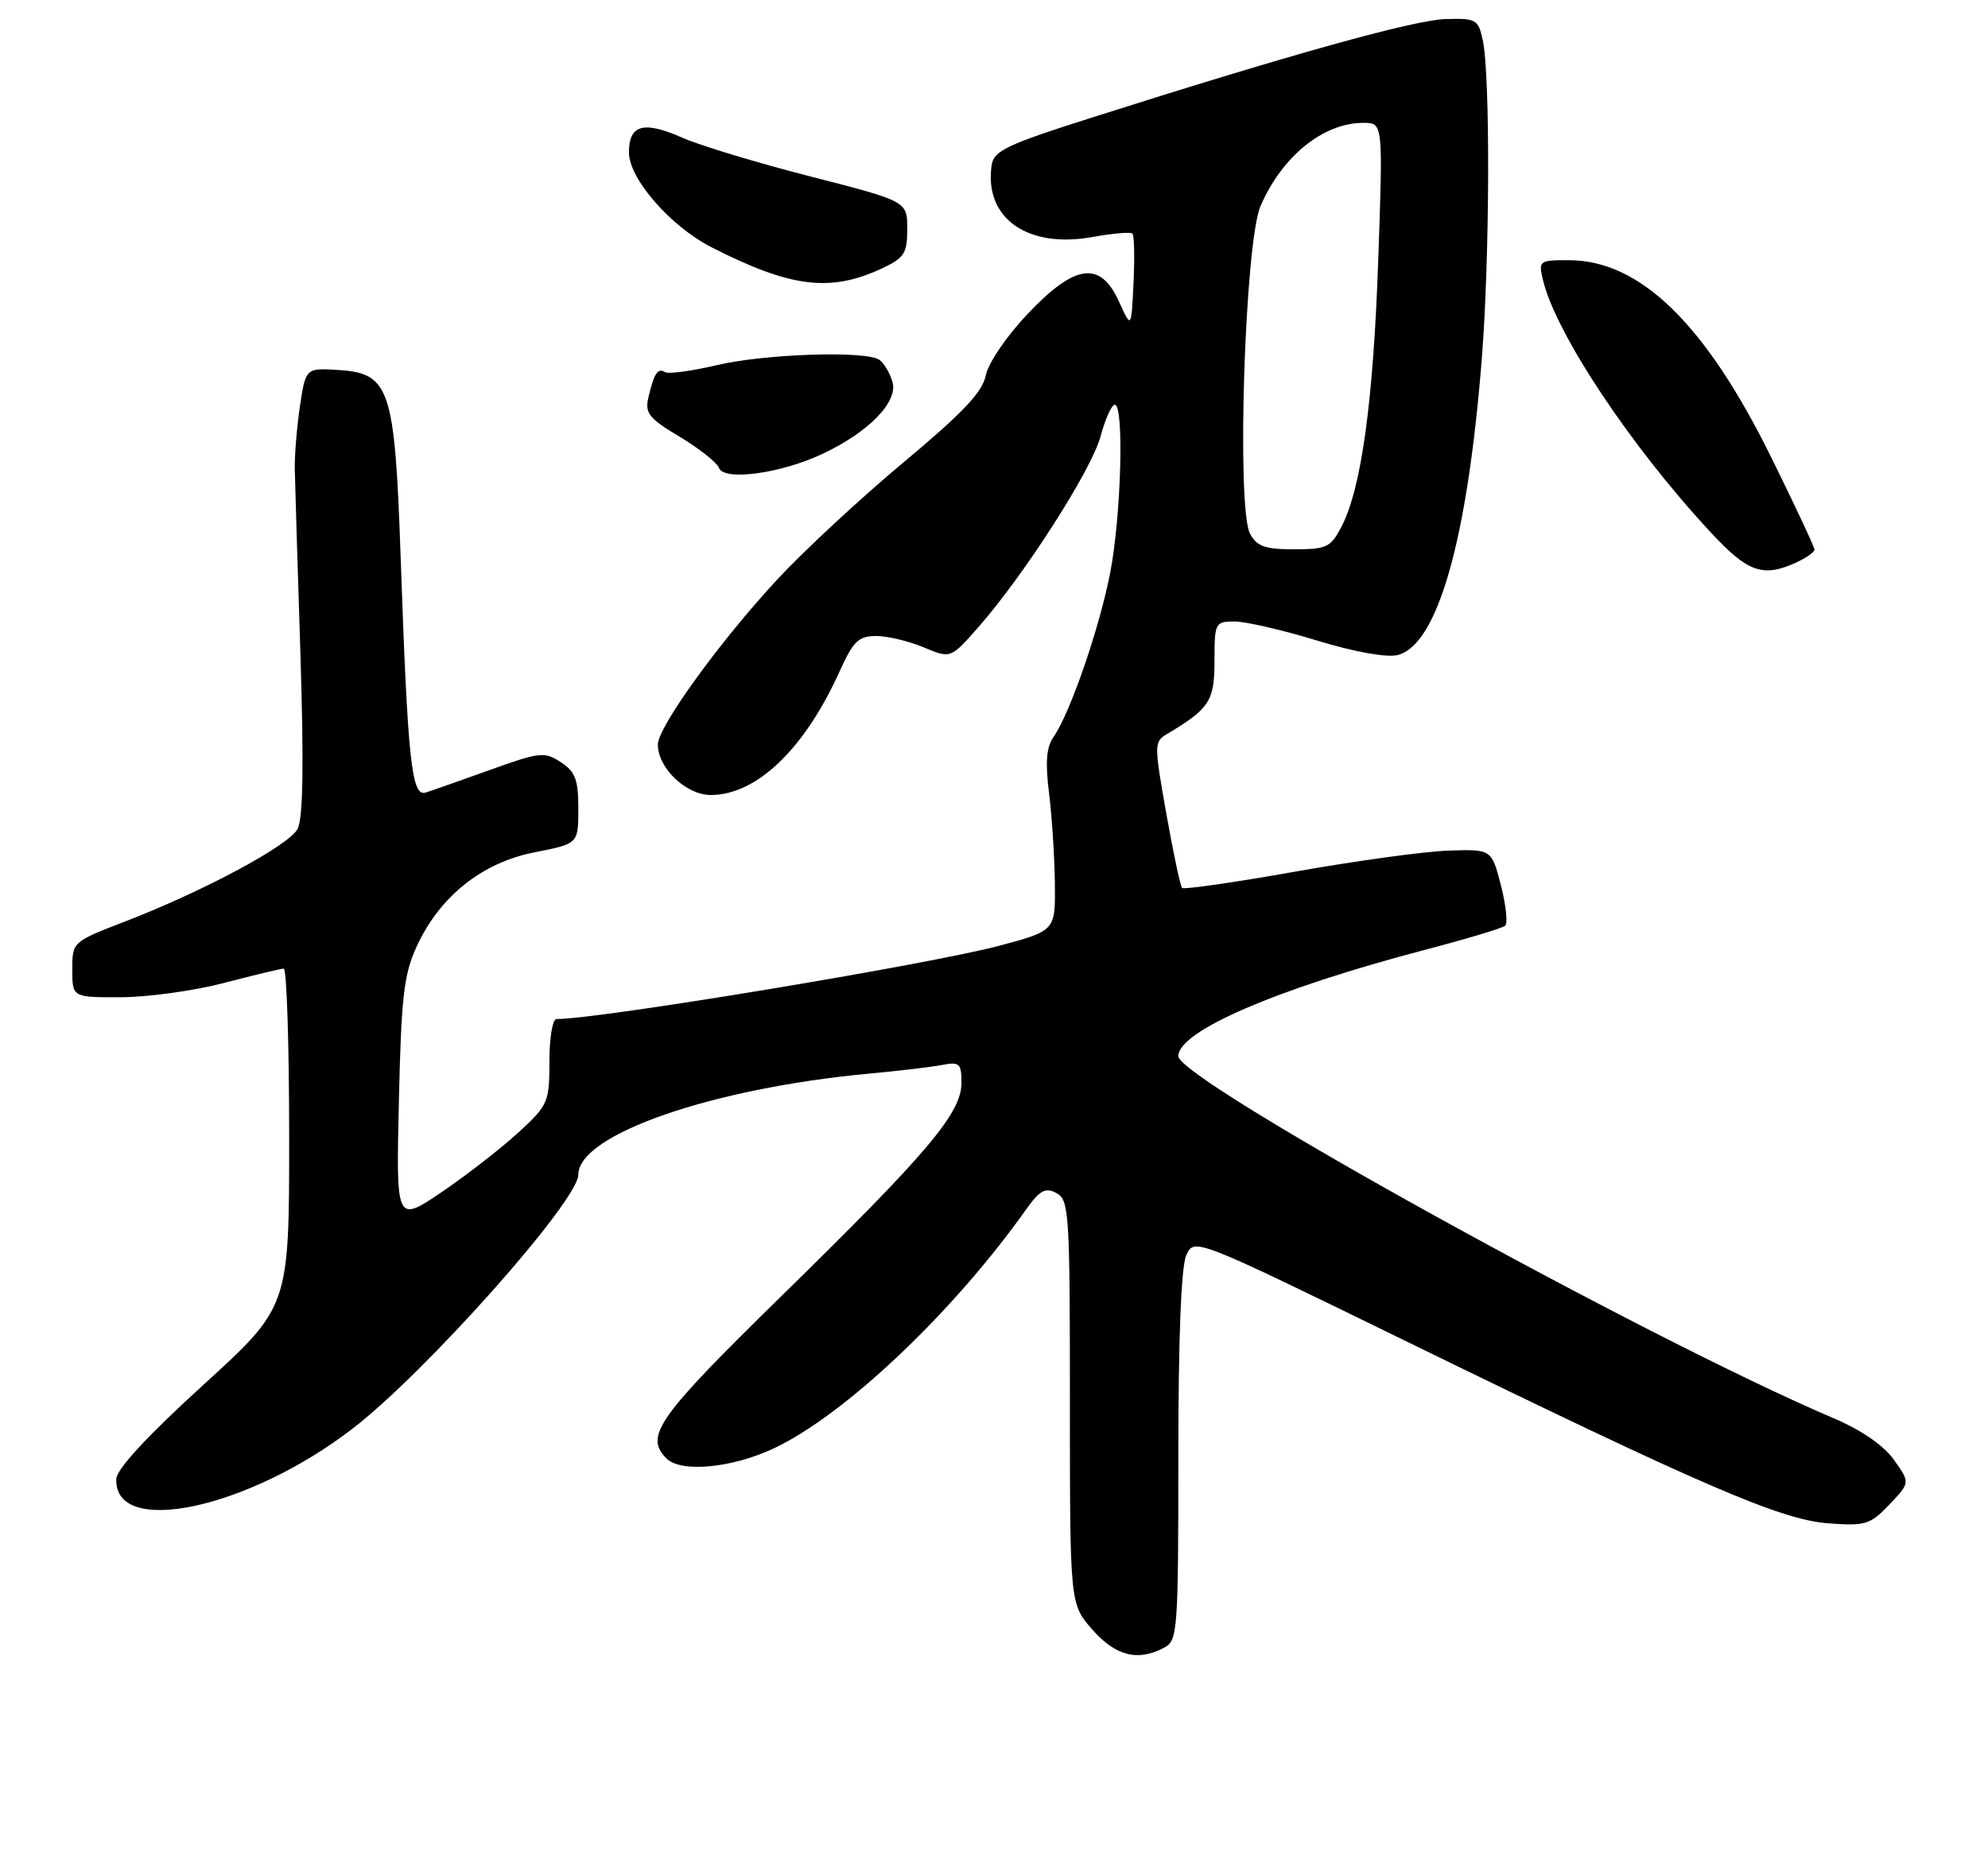 <?xml version="1.0" encoding="UTF-8" standalone="no"?>
<!DOCTYPE svg PUBLIC "-//W3C//DTD SVG 1.1//EN" "http://www.w3.org/Graphics/SVG/1.1/DTD/svg11.dtd" >
<svg xmlns="http://www.w3.org/2000/svg" xmlns:xlink="http://www.w3.org/1999/xlink" version="1.1" viewBox="0 0 275 256">
 <g >
 <path fill="currentColor"
d=" M 161.07 227.96 C 162.90 226.98 163.00 225.62 163.00 201.51 C 163.00 185.12 163.39 175.23 164.10 173.67 C 165.20 171.26 165.20 171.26 194.35 185.50 C 235.77 205.73 246.39 210.31 253.00 210.78 C 258.06 211.15 258.73 210.94 261.37 208.16 C 264.24 205.14 264.24 205.14 261.99 201.99 C 260.57 199.99 257.50 197.87 253.62 196.22 C 227.54 185.11 163.00 149.43 163.00 146.13 C 163.00 142.67 176.51 136.84 197.00 131.45 C 202.78 129.94 207.82 128.42 208.21 128.09 C 208.60 127.76 208.33 125.24 207.62 122.49 C 206.33 117.50 206.33 117.50 200.41 117.69 C 197.16 117.79 187.63 119.10 179.23 120.59 C 170.84 122.08 163.77 123.10 163.52 122.86 C 163.28 122.61 162.29 117.97 161.33 112.54 C 159.64 103.03 159.65 102.63 161.40 101.58 C 167.32 98.05 168.00 97.01 168.00 91.43 C 168.00 86.18 168.09 86.00 170.75 85.99 C 172.26 85.98 177.40 87.16 182.16 88.62 C 187.42 90.22 191.81 91.01 193.34 90.63 C 198.87 89.24 203.00 74.69 204.98 49.60 C 206.09 35.55 206.16 10.29 205.10 5.50 C 204.48 2.68 204.17 2.51 199.93 2.64 C 195.54 2.78 178.26 7.60 151.00 16.28 C 139.17 20.04 137.46 20.86 137.17 22.89 C 136.12 30.18 142.12 34.43 151.14 32.79 C 153.93 32.29 156.41 32.07 156.65 32.32 C 156.90 32.57 156.97 35.63 156.80 39.13 C 156.50 45.50 156.50 45.50 154.80 41.75 C 152.21 36.02 148.72 36.49 142.13 43.46 C 139.22 46.53 136.70 50.24 136.36 51.95 C 135.90 54.26 133.18 57.13 125.02 63.94 C 119.12 68.86 111.24 76.17 107.51 80.19 C 99.55 88.77 91.00 100.59 91.00 103.02 C 91.00 106.27 94.92 110.00 98.32 110.00 C 104.67 109.99 111.29 103.64 116.14 92.90 C 118.04 88.70 118.76 88.00 121.21 88.00 C 122.78 88.00 125.74 88.71 127.78 89.57 C 131.50 91.13 131.50 91.13 135.30 86.82 C 141.66 79.60 151.00 65.02 152.24 60.38 C 152.89 57.97 153.77 56.00 154.21 56.00 C 155.51 56.00 155.10 71.28 153.59 79.16 C 152.12 86.82 148.03 98.70 145.72 101.99 C 144.75 103.38 144.58 105.48 145.11 109.70 C 145.51 112.89 145.87 118.49 145.92 122.14 C 146.00 128.78 146.00 128.78 138.25 130.85 C 128.55 133.44 82.90 141.00 76.97 141.00 C 76.43 141.00 76.00 143.64 76.00 146.87 C 76.00 152.50 75.82 152.91 71.74 156.67 C 69.39 158.83 64.62 162.54 61.14 164.91 C 54.79 169.21 54.79 169.21 55.18 152.36 C 55.50 137.99 55.86 134.84 57.62 131.00 C 60.79 124.06 66.66 119.36 73.93 117.93 C 80.00 116.74 80.00 116.74 80.00 111.89 C 80.00 107.87 79.59 106.78 77.58 105.46 C 75.32 103.98 74.67 104.05 67.83 106.51 C 63.80 107.96 59.77 109.38 58.88 109.66 C 56.92 110.27 56.40 105.30 55.41 76.76 C 54.61 53.78 53.90 51.66 46.90 51.20 C 42.29 50.90 42.29 50.90 41.49 56.20 C 41.06 59.12 40.73 63.08 40.78 65.00 C 40.82 66.92 41.17 78.44 41.56 90.58 C 42.04 105.90 41.92 113.28 41.16 114.70 C 39.93 117.00 28.13 123.33 17.25 127.52 C 10.00 130.32 10.00 130.32 10.00 134.16 C 10.00 138.00 10.00 138.00 16.75 137.98 C 20.46 137.97 26.88 137.08 31.00 136.00 C 35.12 134.92 38.84 134.03 39.25 134.02 C 39.66 134.01 40.00 144.53 40.00 157.40 C 40.00 180.80 40.00 180.80 28.09 191.65 C 20.36 198.69 16.15 203.25 16.09 204.63 C 15.74 212.75 34.33 208.79 48.77 197.67 C 58.92 189.86 80.00 166.13 80.00 162.53 C 80.00 156.96 98.60 150.53 120.50 148.52 C 124.35 148.17 128.74 147.64 130.25 147.36 C 132.75 146.89 133.00 147.11 133.00 149.83 C 133.00 154.00 128.38 159.47 108.14 179.28 C 90.92 196.14 89.10 198.70 92.20 201.80 C 94.18 203.78 101.15 203.14 106.94 200.45 C 116.71 195.90 131.68 181.77 141.82 167.51 C 143.84 164.67 144.59 164.25 146.13 165.07 C 147.89 166.01 148.00 167.76 148.00 194.00 C 148.00 221.93 148.00 221.93 151.10 225.47 C 154.33 229.14 157.42 229.92 161.07 227.96 Z  M 248.45 77.84 C 249.85 77.20 251.00 76.39 251.00 76.05 C 251.00 75.70 248.31 69.96 245.02 63.29 C 235.90 44.79 226.87 36.00 216.99 36.00 C 212.91 36.00 212.80 36.08 213.44 38.75 C 215.21 46.16 225.68 61.90 236.73 73.75 C 241.81 79.21 243.88 79.92 248.45 77.84 Z  M 113.73 62.82 C 120.22 59.78 124.31 55.55 123.44 52.78 C 123.05 51.52 122.23 50.17 121.62 49.77 C 119.69 48.50 105.77 48.96 99.17 50.52 C 95.68 51.34 92.45 51.78 91.99 51.49 C 90.98 50.87 90.48 51.64 89.69 55.00 C 89.19 57.17 89.76 57.89 94.02 60.43 C 96.72 62.05 99.17 63.99 99.46 64.75 C 100.16 66.58 107.96 65.53 113.73 62.82 Z  M 122.00 37.14 C 125.10 35.68 125.50 35.07 125.50 31.67 C 125.50 27.85 125.50 27.85 112.16 24.43 C 104.82 22.55 96.82 20.13 94.38 19.05 C 89.02 16.68 87.00 17.24 87.00 21.10 C 87.00 24.72 92.75 31.32 98.42 34.21 C 109.37 39.80 114.86 40.48 122.00 37.14 Z  M 172.92 73.85 C 171.02 70.30 172.19 33.55 174.37 28.51 C 177.36 21.60 183.05 17.00 188.60 17.00 C 191.31 17.00 191.31 17.00 190.66 35.75 C 189.99 55.43 188.33 67.53 185.59 72.83 C 184.08 75.74 183.54 76.00 179.01 76.00 C 174.98 76.00 173.86 75.60 172.92 73.85 Z "/>
</g>
</svg>